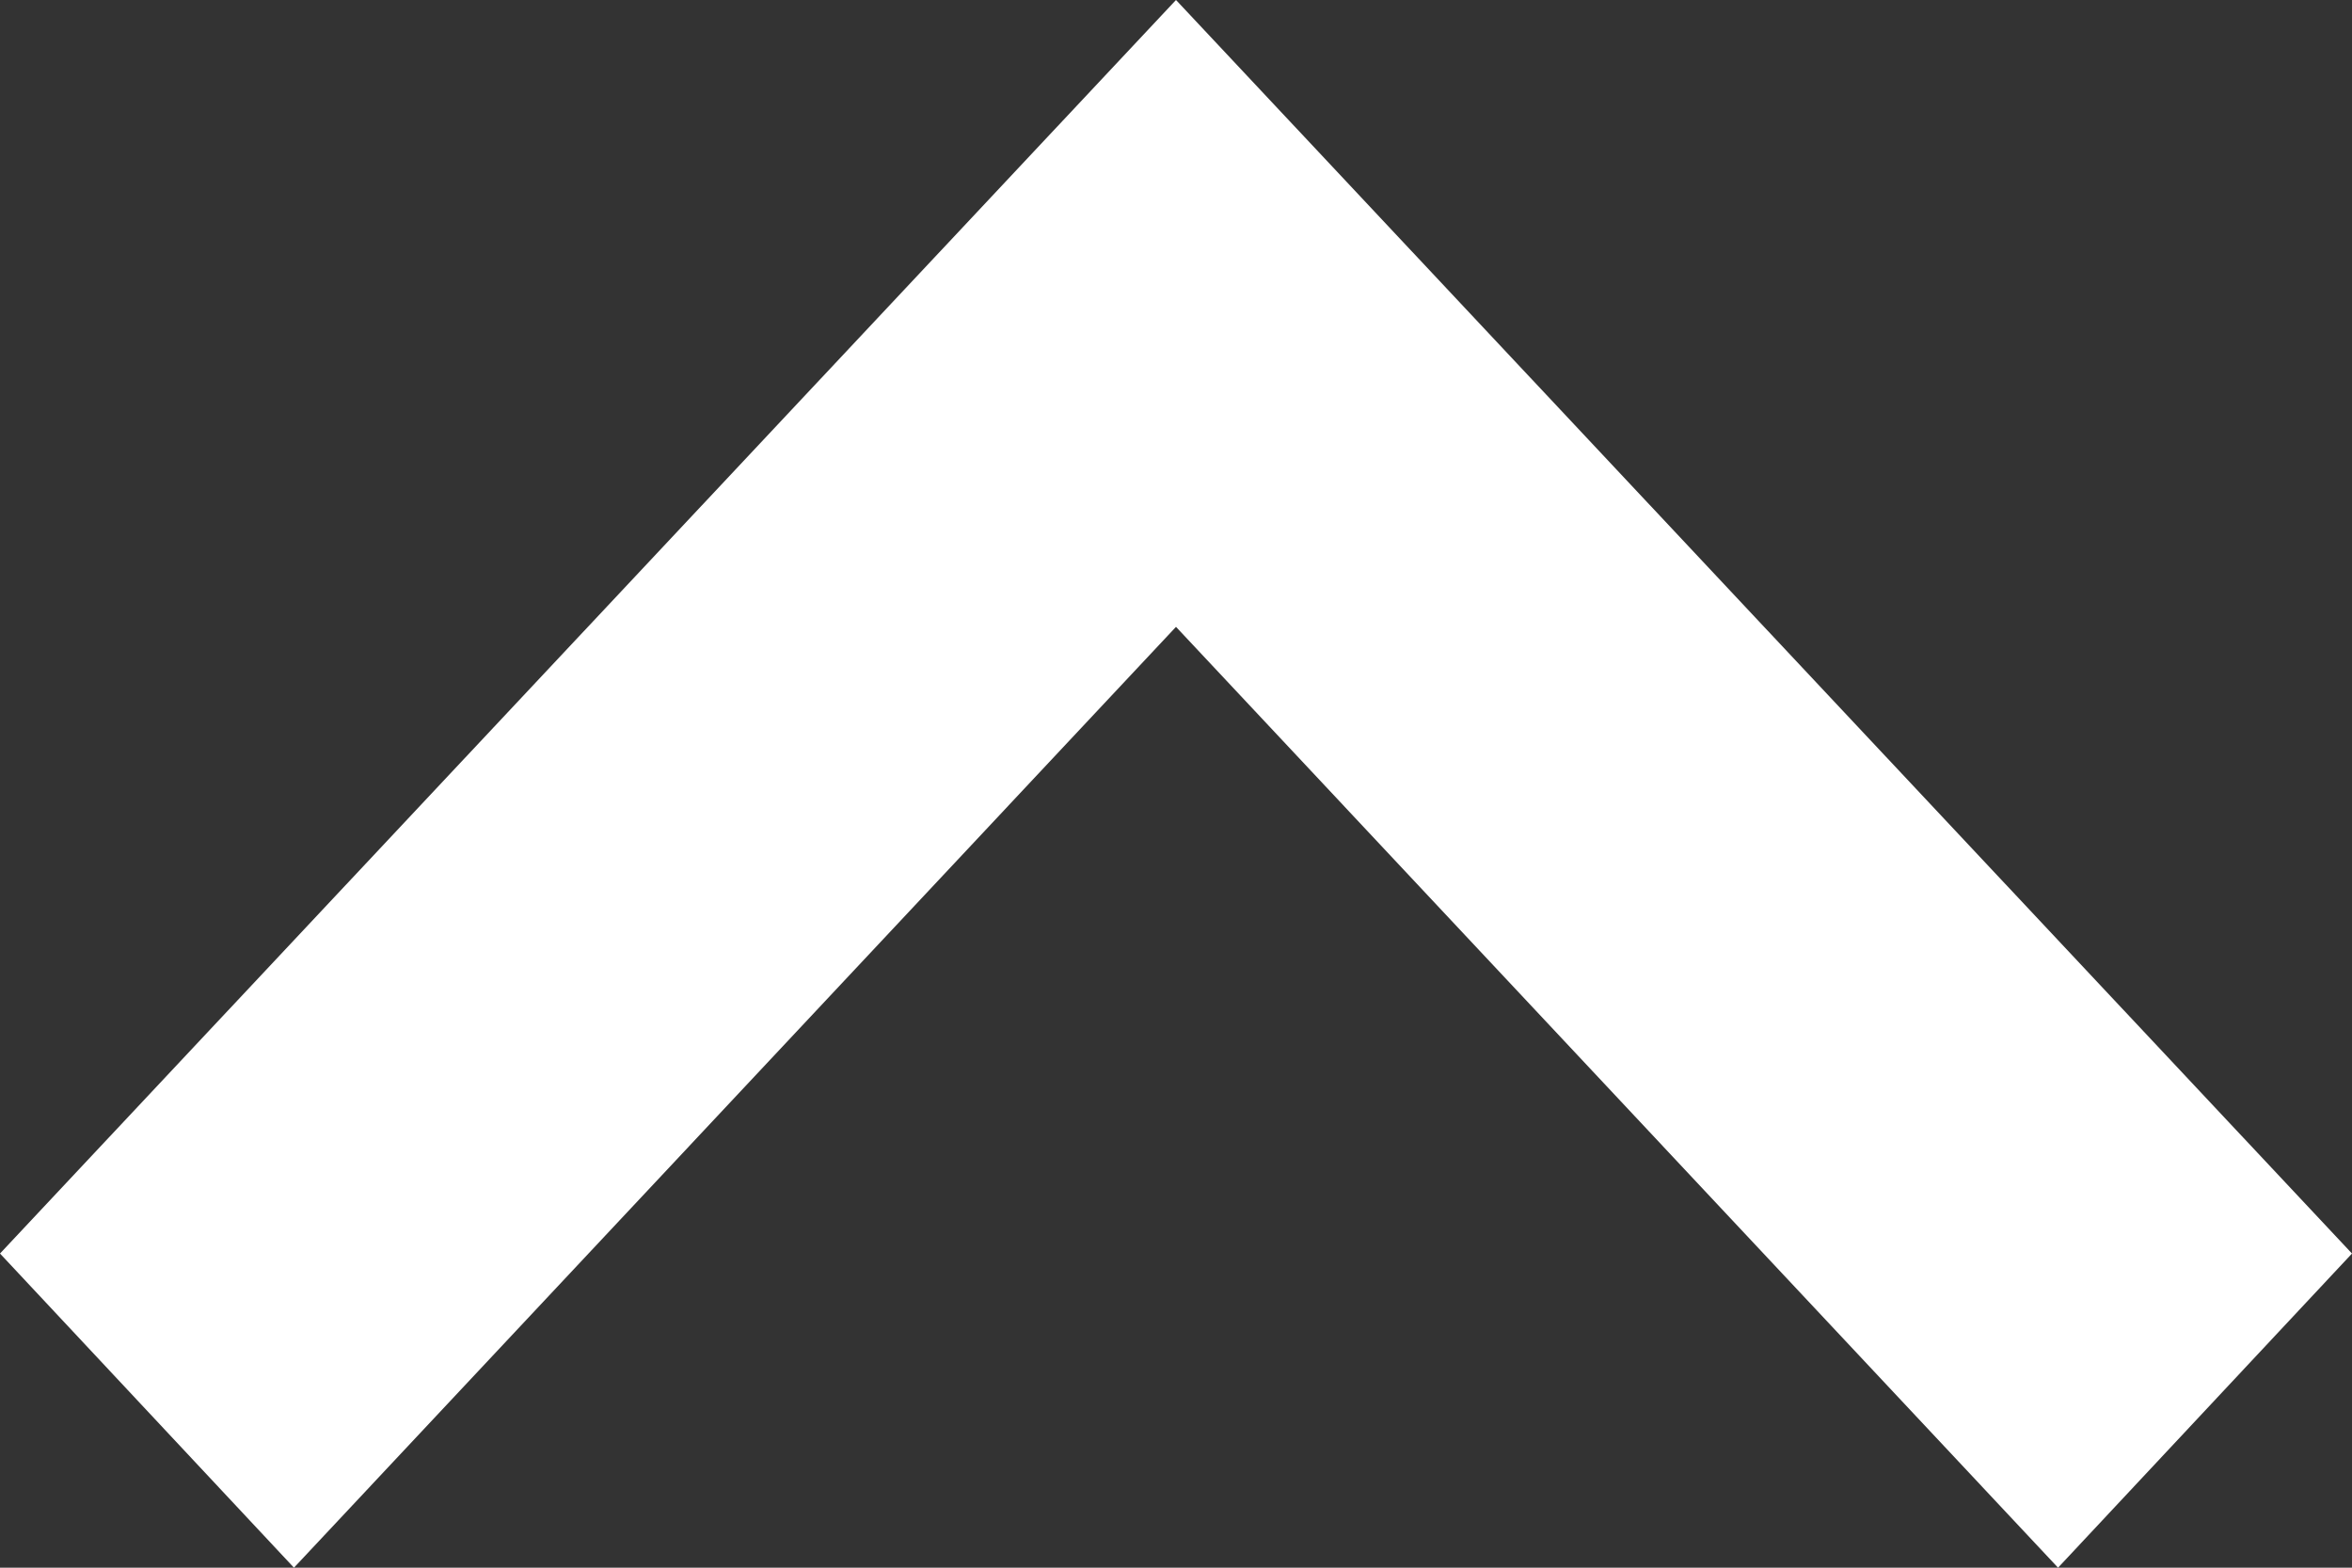 <svg xmlns="http://www.w3.org/2000/svg" width="12.882" height="8.588" viewBox="0 0 12.882 8.588">
  <rect x="0" y="0" width="12.882" height="8.588" fill="#333333" stroke="none"/>
  <path id="パス_56" data-name="パス 56" d="M1.721,0,8.588,6.441,1.721,12.882,0,11.272,5.154,6.441,0,1.61Z" transform="translate(0 8.588) rotate(-90)" fill="#fff" fill-rule="evenodd"/>
</svg>
